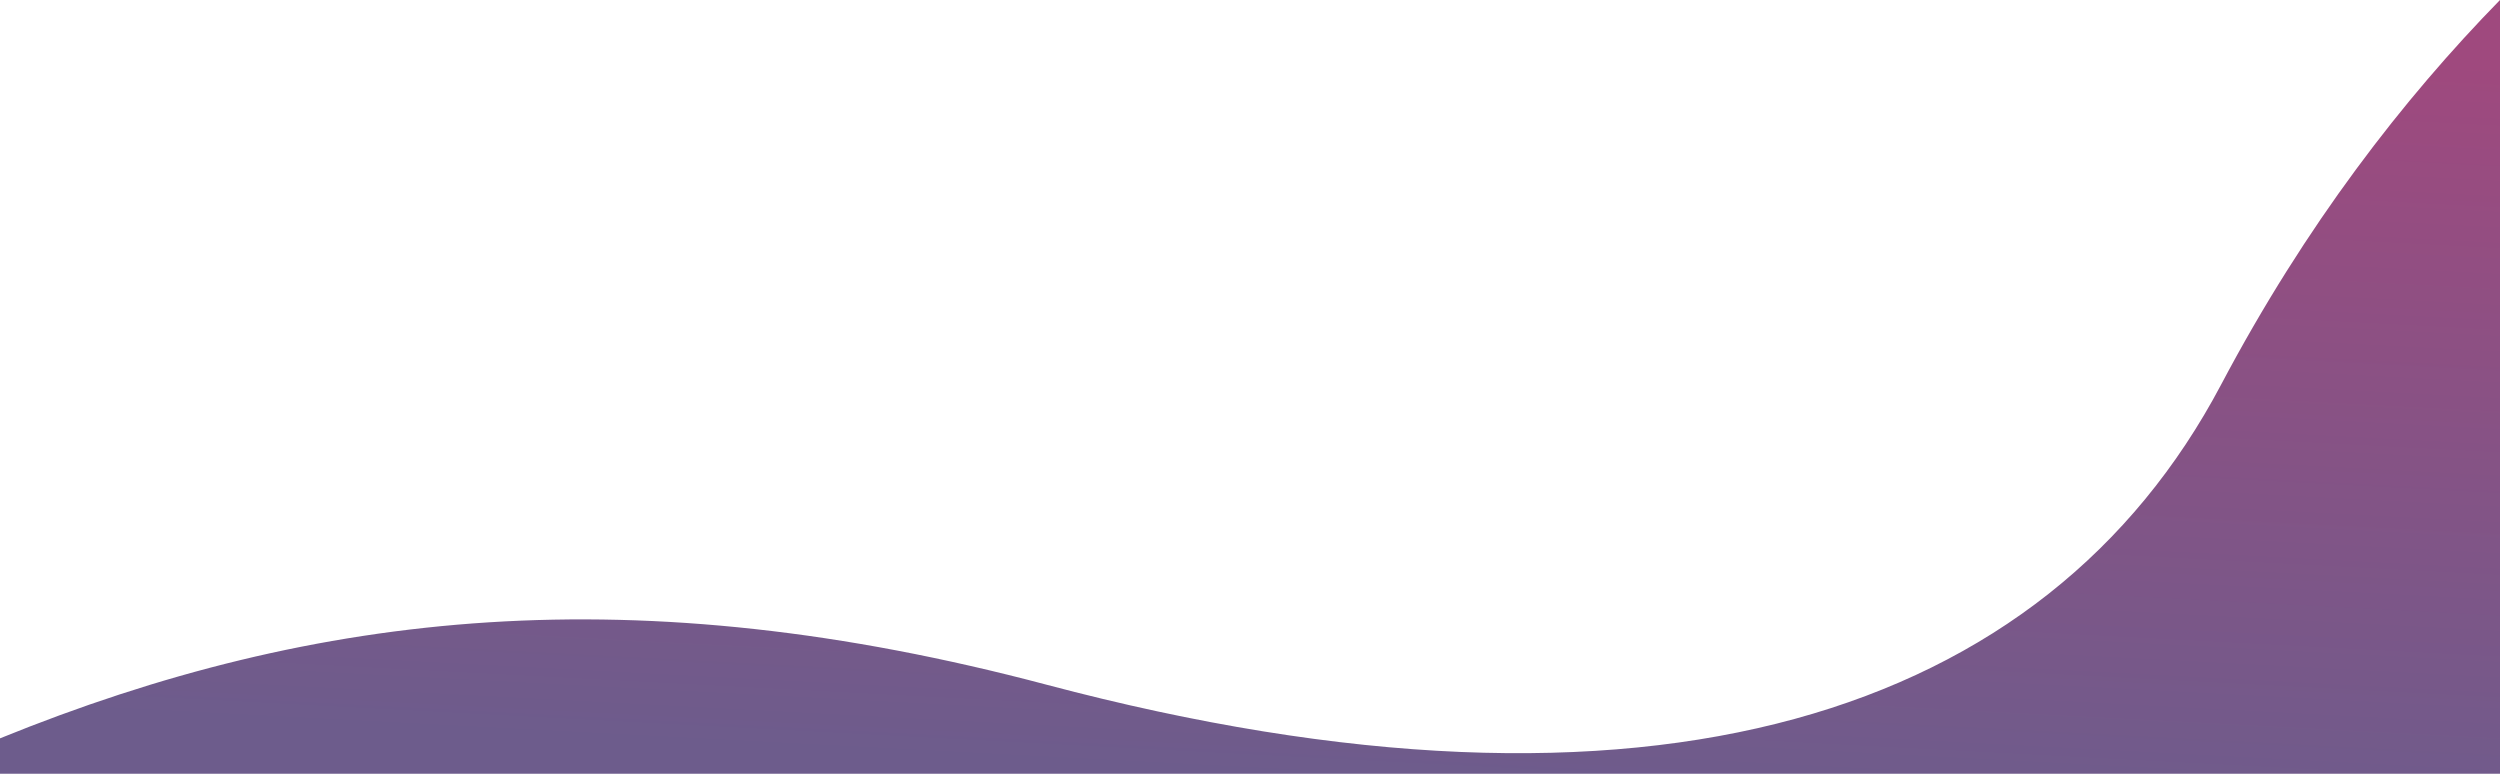 <svg xmlns="http://www.w3.org/2000/svg" xmlns:xlink="http://www.w3.org/1999/xlink" width="1202" height="372" viewBox="0 0 1202 372">
<defs>
    <style>
      .cls-1 {
        fill-rule: evenodd;
        fill: url(#linear-gradient);
      }
    </style>
    <linearGradient id="linear-gradient" x1="591.252" y1="375" x2="610.748" y2="3" gradientUnits="userSpaceOnUse">
      <stop offset="0" stop-color="#6d5c8c"/>
      <stop offset="1" stop-color="#9f497e"/>
    </linearGradient>
  </defs>
  <path id="Shape_1_copy_9" data-name="Shape 1 copy 9" class="cls-1" d="M1202,3c-46.49,47.553-93.41,108-134.12,184.988C983.734,347.106,793.694,409.232,503.153,332.2,306.093,279.962,152.914,295.879,0,358v17H1202V3Z" transform="translate(0 -3)"/>
</svg>
